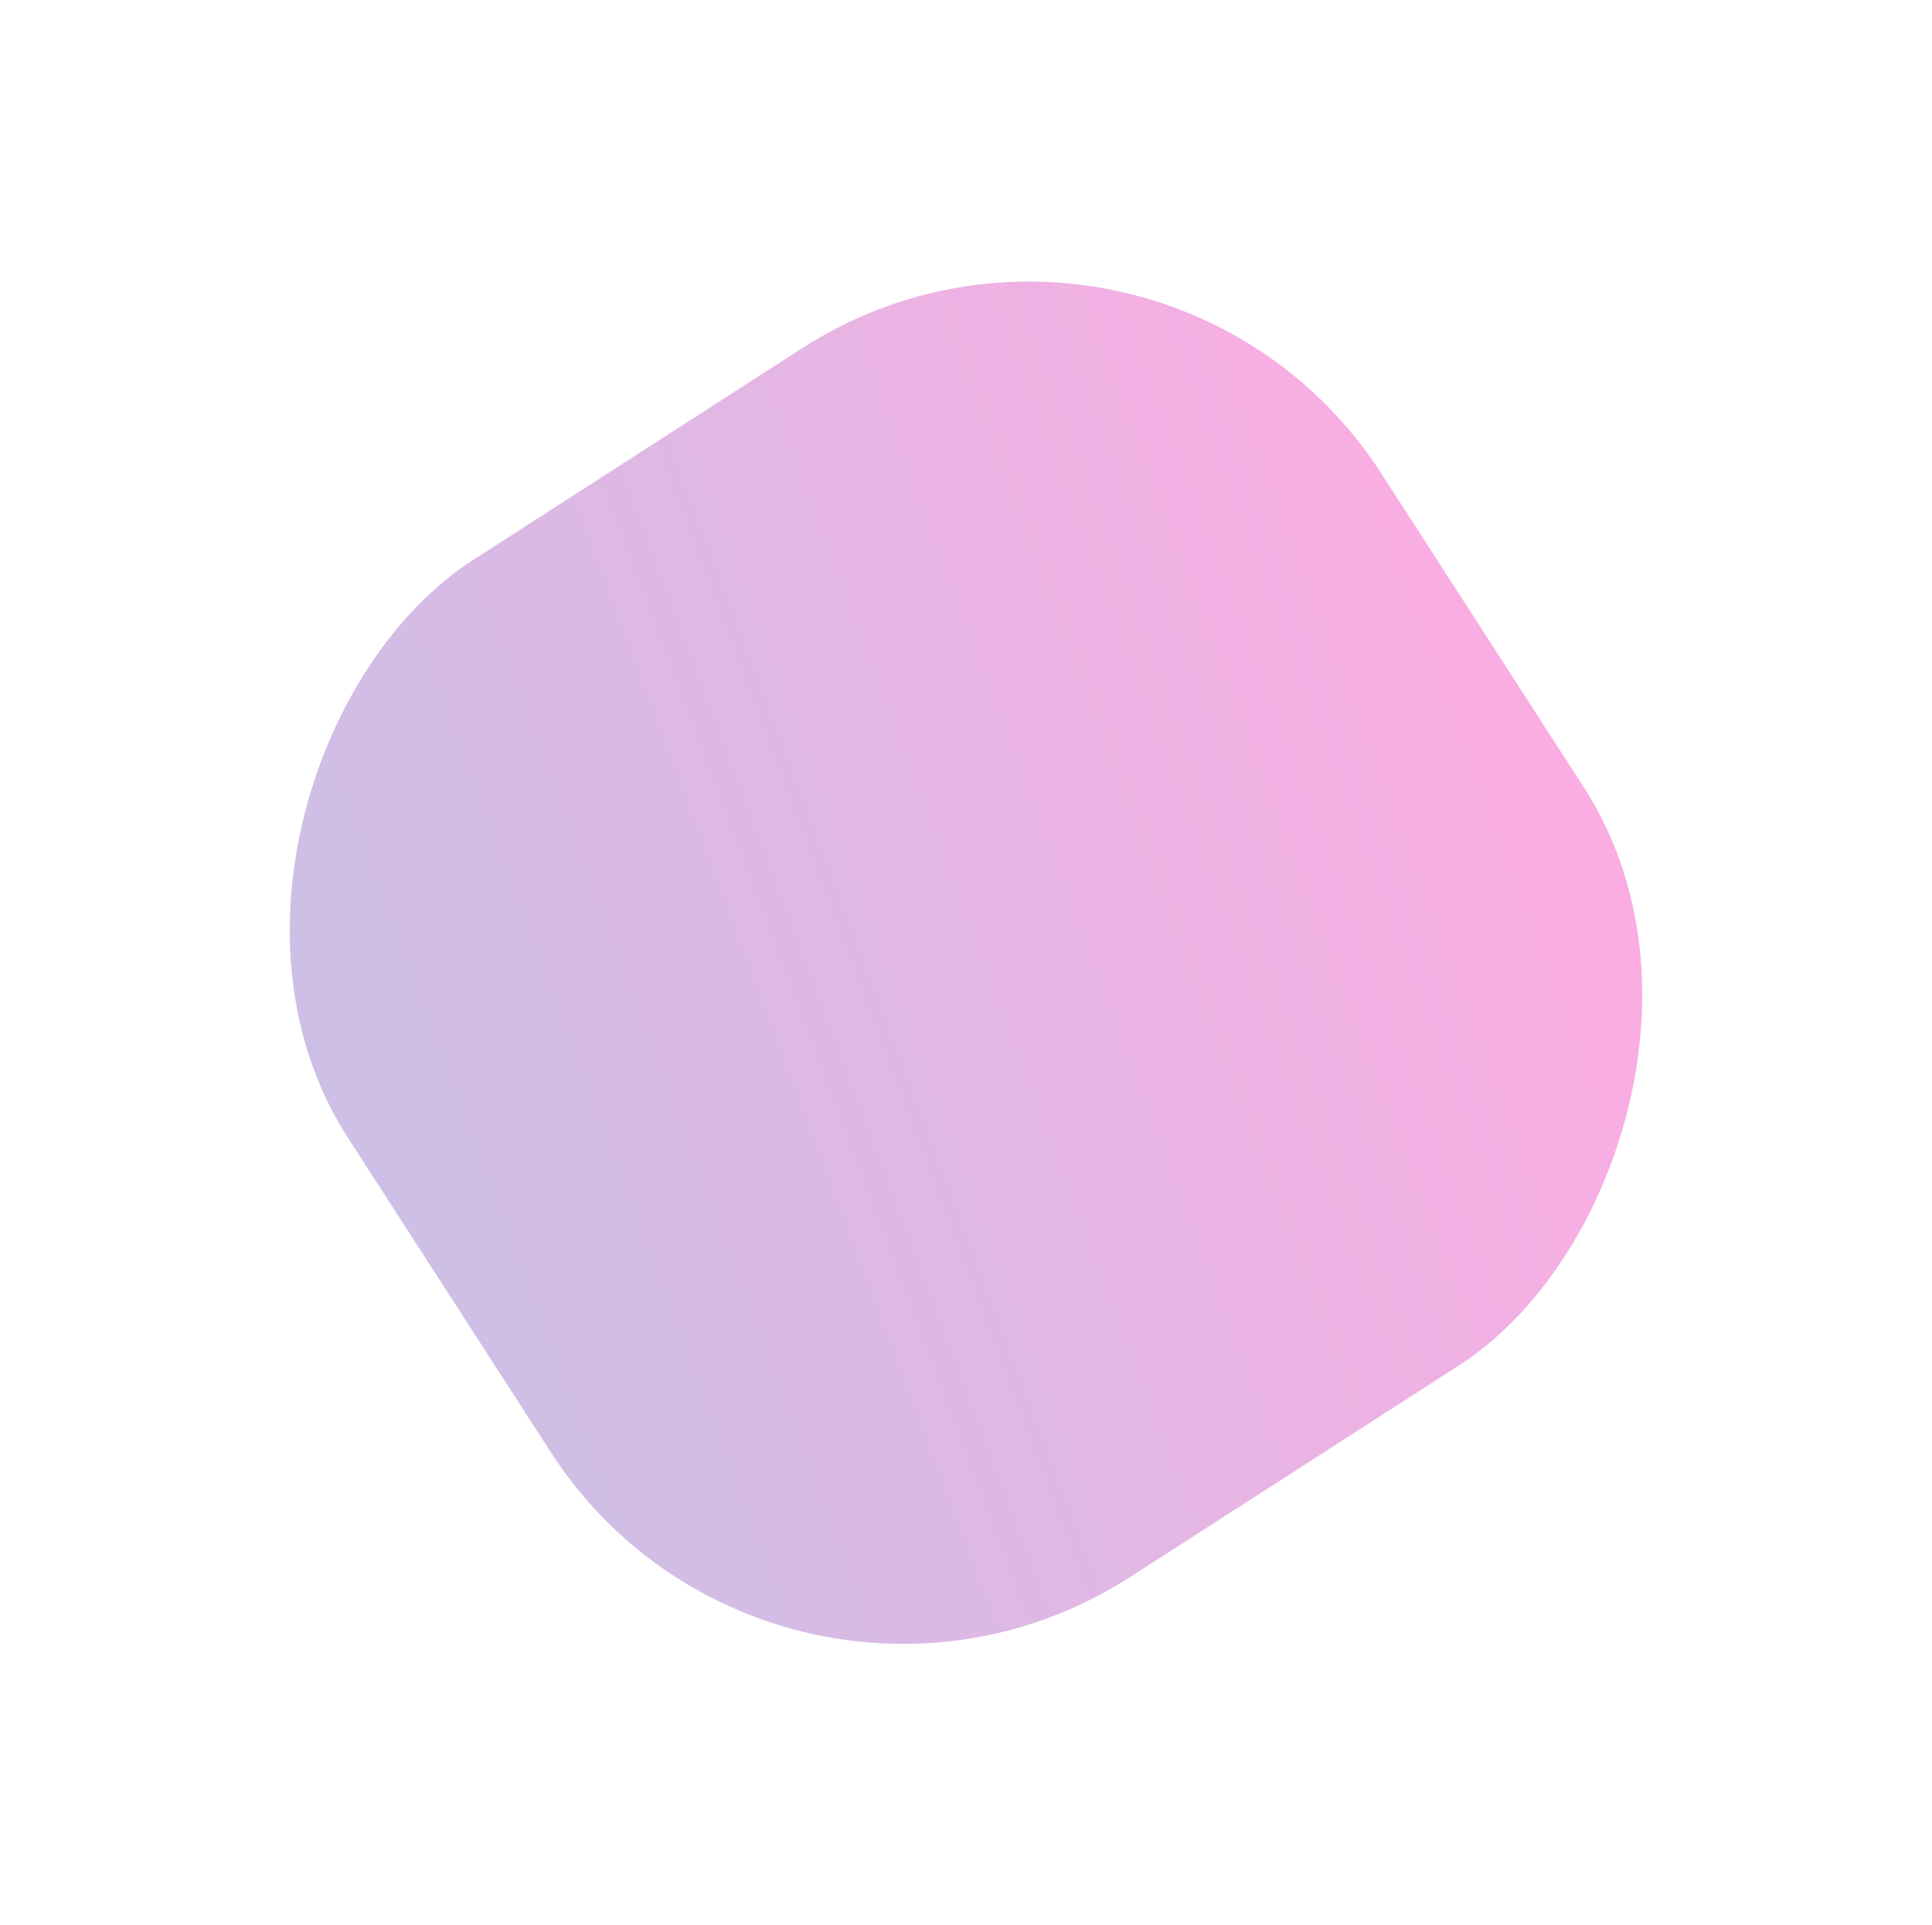 <svg width="1723" height="1717" viewBox="0 0 1723 1717" fill="none" xmlns="http://www.w3.org/2000/svg">
<g opacity="0.33" filter="url(#filter0_f_6_2788)">
<rect width="1080.21" height="1095.64" rx="373.431" transform="matrix(-0.542 -0.84 0.841 -0.541 693.5 1608.66)" fill="url(#paint0_linear_6_2788)"/>
</g>
<defs>
<filter id="filter0_f_6_2788" x="0.784" y="0.599" width="1721.29" height="1715.47" filterUnits="userSpaceOnUse" color-interpolation-filters="sRGB">
<feFlood flood-opacity="0" result="BackgroundImageFix"/>
<feBlend mode="normal" in="SourceGraphic" in2="BackgroundImageFix" result="shape"/>
<feGaussianBlur stdDeviation="125" result="effect1_foregroundBlur_6_2788"/>
</filter>
<linearGradient id="paint0_linear_6_2788" x1="89.709" y1="1077.57" x2="349.667" y2="-119.589" gradientUnits="userSpaceOnUse">
<stop stop-color="#F901A8"/>
<stop offset="1" stop-color="#6140B1"/>
</linearGradient>
</defs>
</svg>

